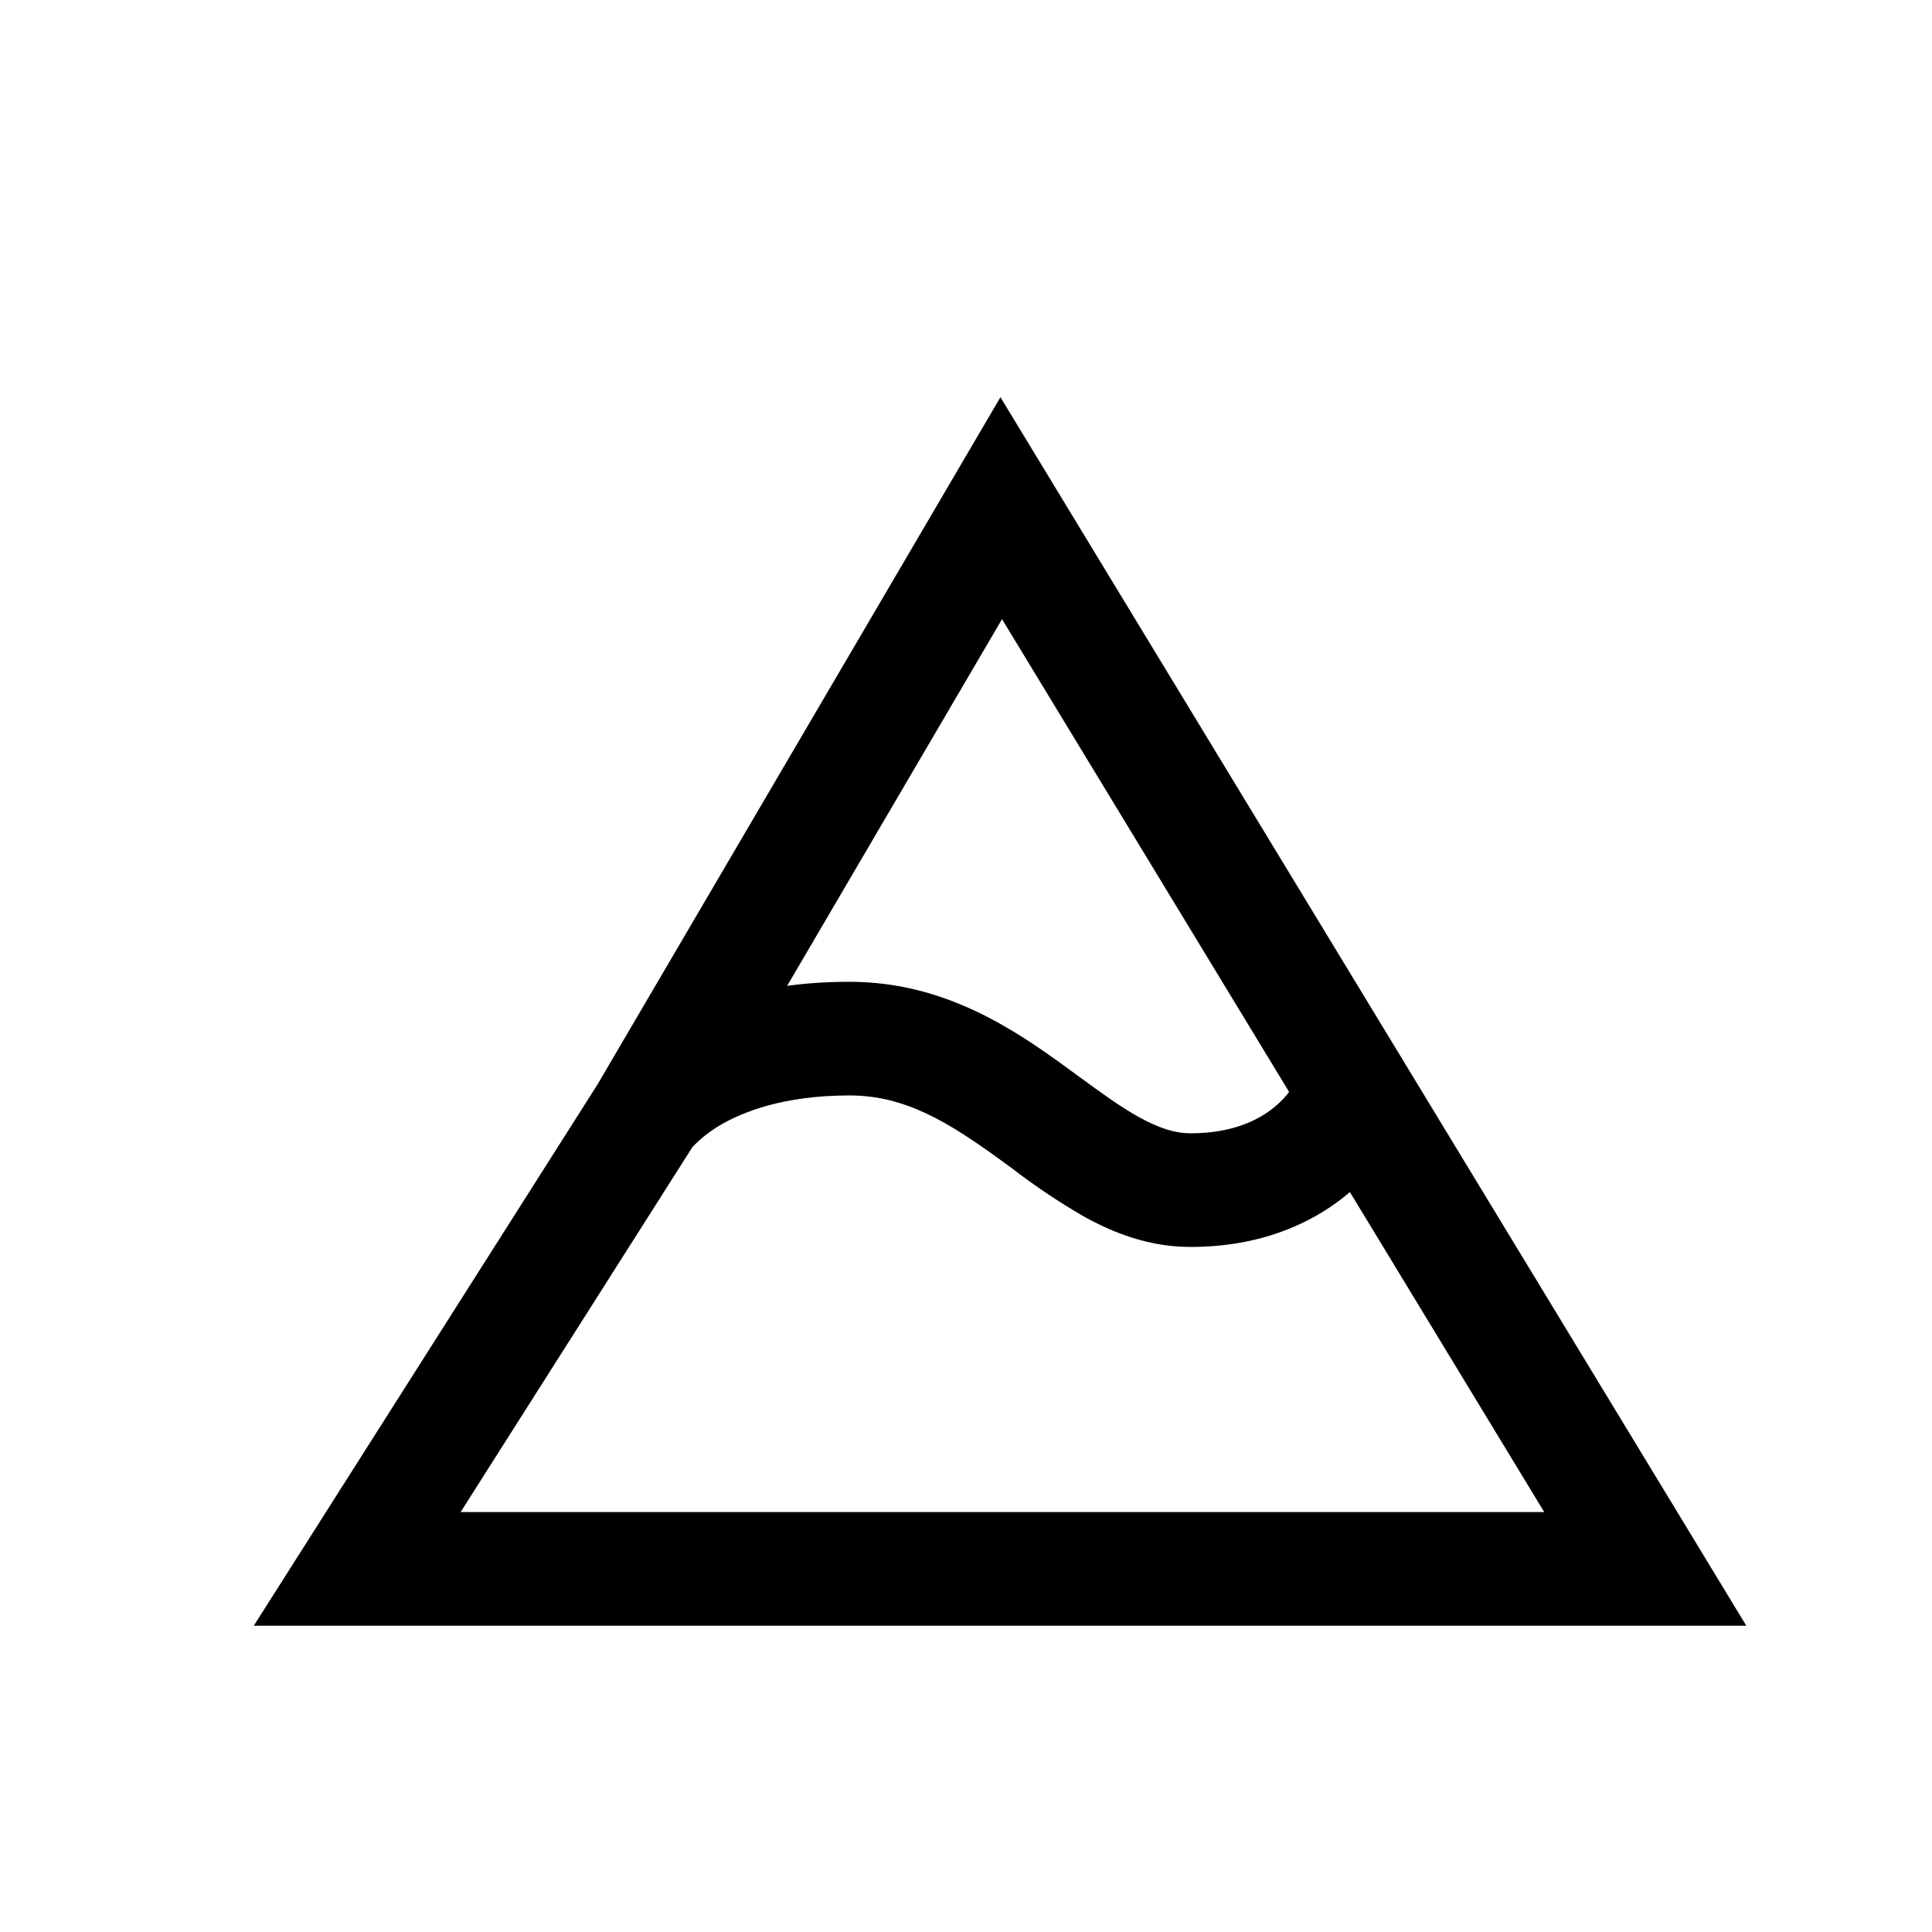 <svg width="17" height="17" viewBox="0 0 17 17" fill="none" xmlns="http://www.w3.org/2000/svg">
<path fill-rule="evenodd" clip-rule="evenodd" d="M8.803 3.495L15.366 14.305H2.233L5.256 9.545L8.803 3.495ZM6.093 10.093L4.053 13.305H13.588L11.878 10.489L11.83 10.529C11.54 10.761 11.098 10.972 10.476 10.972C10.11 10.972 9.796 10.849 9.53 10.7C9.311 10.573 9.1 10.431 8.9 10.277L8.807 10.209C8.35 9.877 7.967 9.639 7.476 9.639C6.898 9.639 6.538 9.782 6.334 9.902C6.245 9.955 6.164 10.019 6.093 10.093ZM11.343 9.608L8.817 5.448L6.926 8.675C7.094 8.651 7.278 8.639 7.476 8.639C8.32 8.639 8.936 9.067 9.396 9.401L9.498 9.476C9.694 9.619 9.854 9.736 10.017 9.827C10.198 9.928 10.342 9.972 10.476 9.972C10.855 9.972 11.08 9.849 11.206 9.748C11.272 9.695 11.316 9.644 11.342 9.609L11.343 9.608Z" fill="black"/>
</svg>
